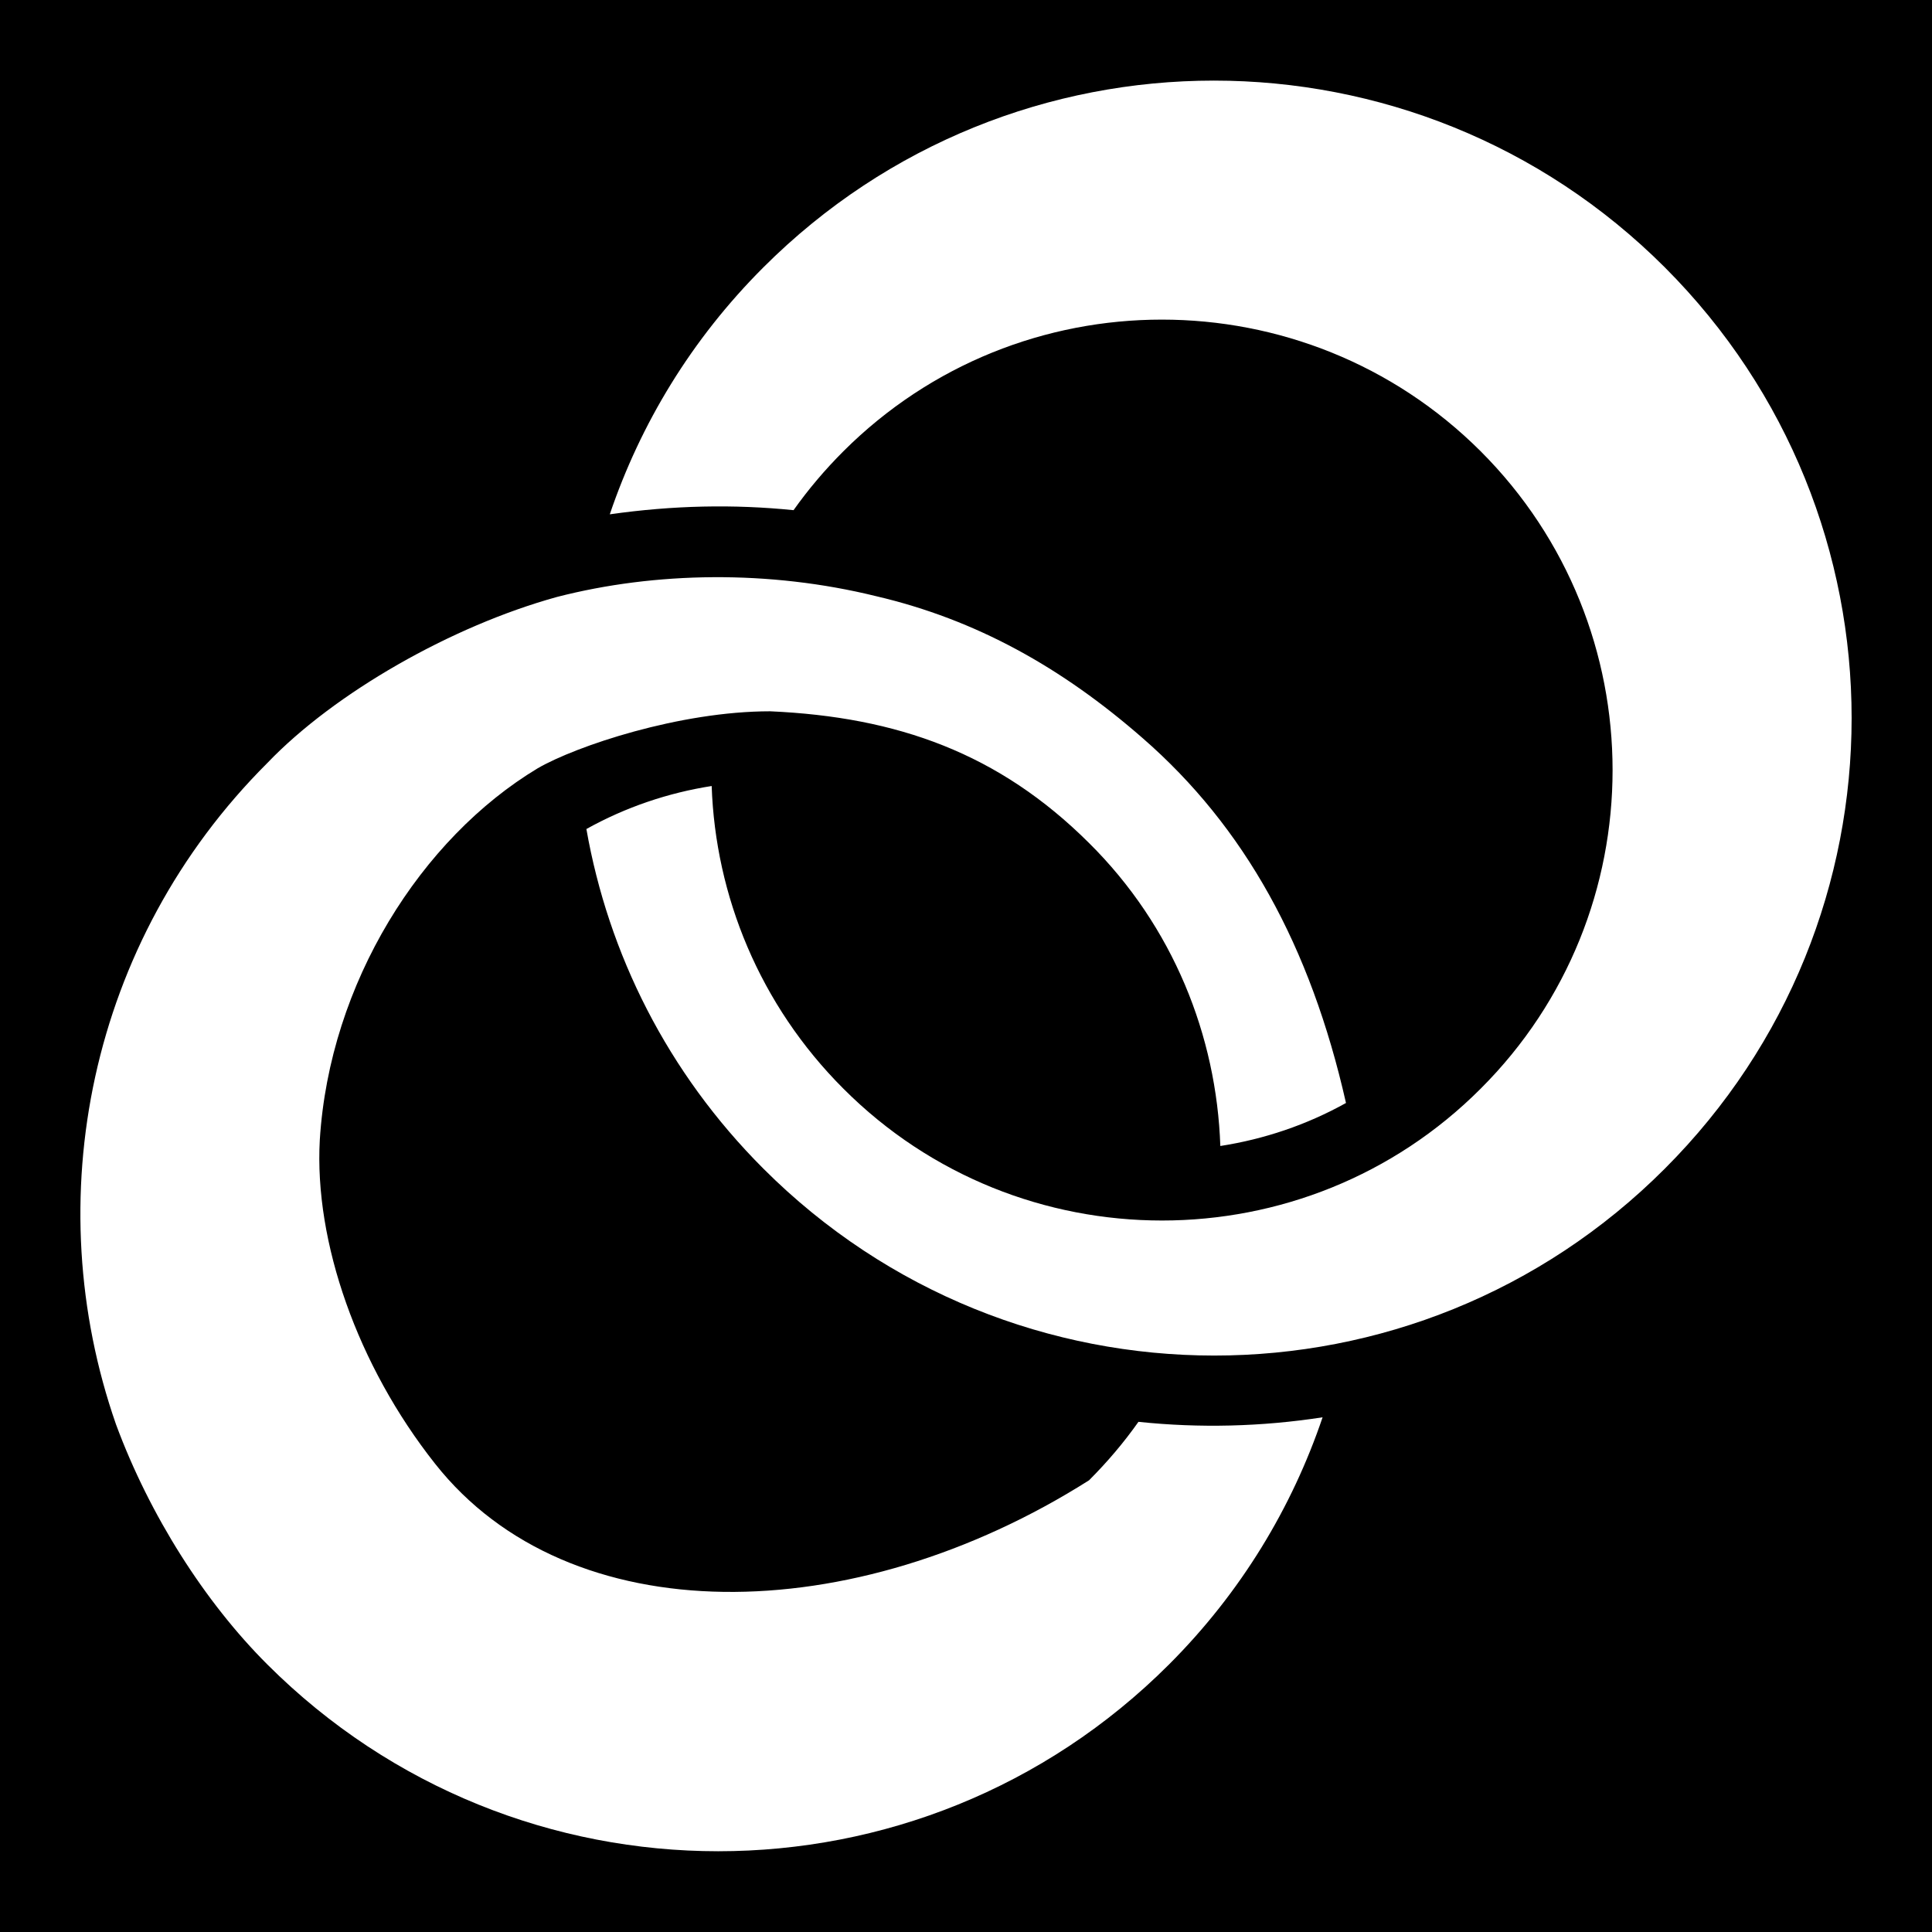 <svg xmlns="http://www.w3.org/2000/svg" viewBox="0 0 512 512"><path d="M0 0h512v512H0z"/><path fill="#fff" d="M321.7 21.36c-43.2 0-86.4 16.5-119.4 49.5-19.1 19.08-32.6 41.54-40.7 65.44 16.9-2.4 32.9-2.7 48.7-1.1 3.9-5.5 8.3-10.7 13.2-15.6 23.3-23.26 53.8-34.9 84.4-34.9 30.6 0 61.2 11.64 84.5 34.9 46.6 46.6 46.6 122.4 0 168.9-46.5 46.6-122.4 46.6-168.9 0-22.2-22.2-33.9-51.1-34.9-80.2-11.5 1.8-22.8 5.6-33.2 11.4 5.8 33 21.4 64.5 46.9 90 66 66 172.9 66.1 238.9 0 66-66 66-172.8 0-238.84-33-33-76.3-49.5-119.5-49.5zM147.6 158.2c-27.9 7.7-58.94 25.4-76.75 44-47.5 47.4-60.8 116-40.1 175.3 8.91 24.1 23.56 47.1 40.1 63.6 66.05 66 172.95 66 238.95 0 19.1-19.1 32.6-41.6 40.7-65.5-16.2 2.5-32.6 2.9-48.8 1.2-3.8 5.4-8.2 10.6-13.1 15.5-62.7 39.7-137.8 40.6-173.3-4.4-20.57-26-32.05-58.8-30.55-85.8 2.58-41.6 26.85-79.9 57.75-98.5 10.2-5.9 37.6-15.1 61.6-15.1 33.7 1.5 60.6 11.1 84.5 34.9 22.3 22.1 33.8 51.1 34.8 80.3 11.6-1.8 22.9-5.6 33.3-11.4-9.4-41.6-26.9-73.2-53.9-96.7-21.4-18.7-44.1-31.4-70.6-37.6-28.4-7-58.6-6.5-84.6.2z"/></svg>